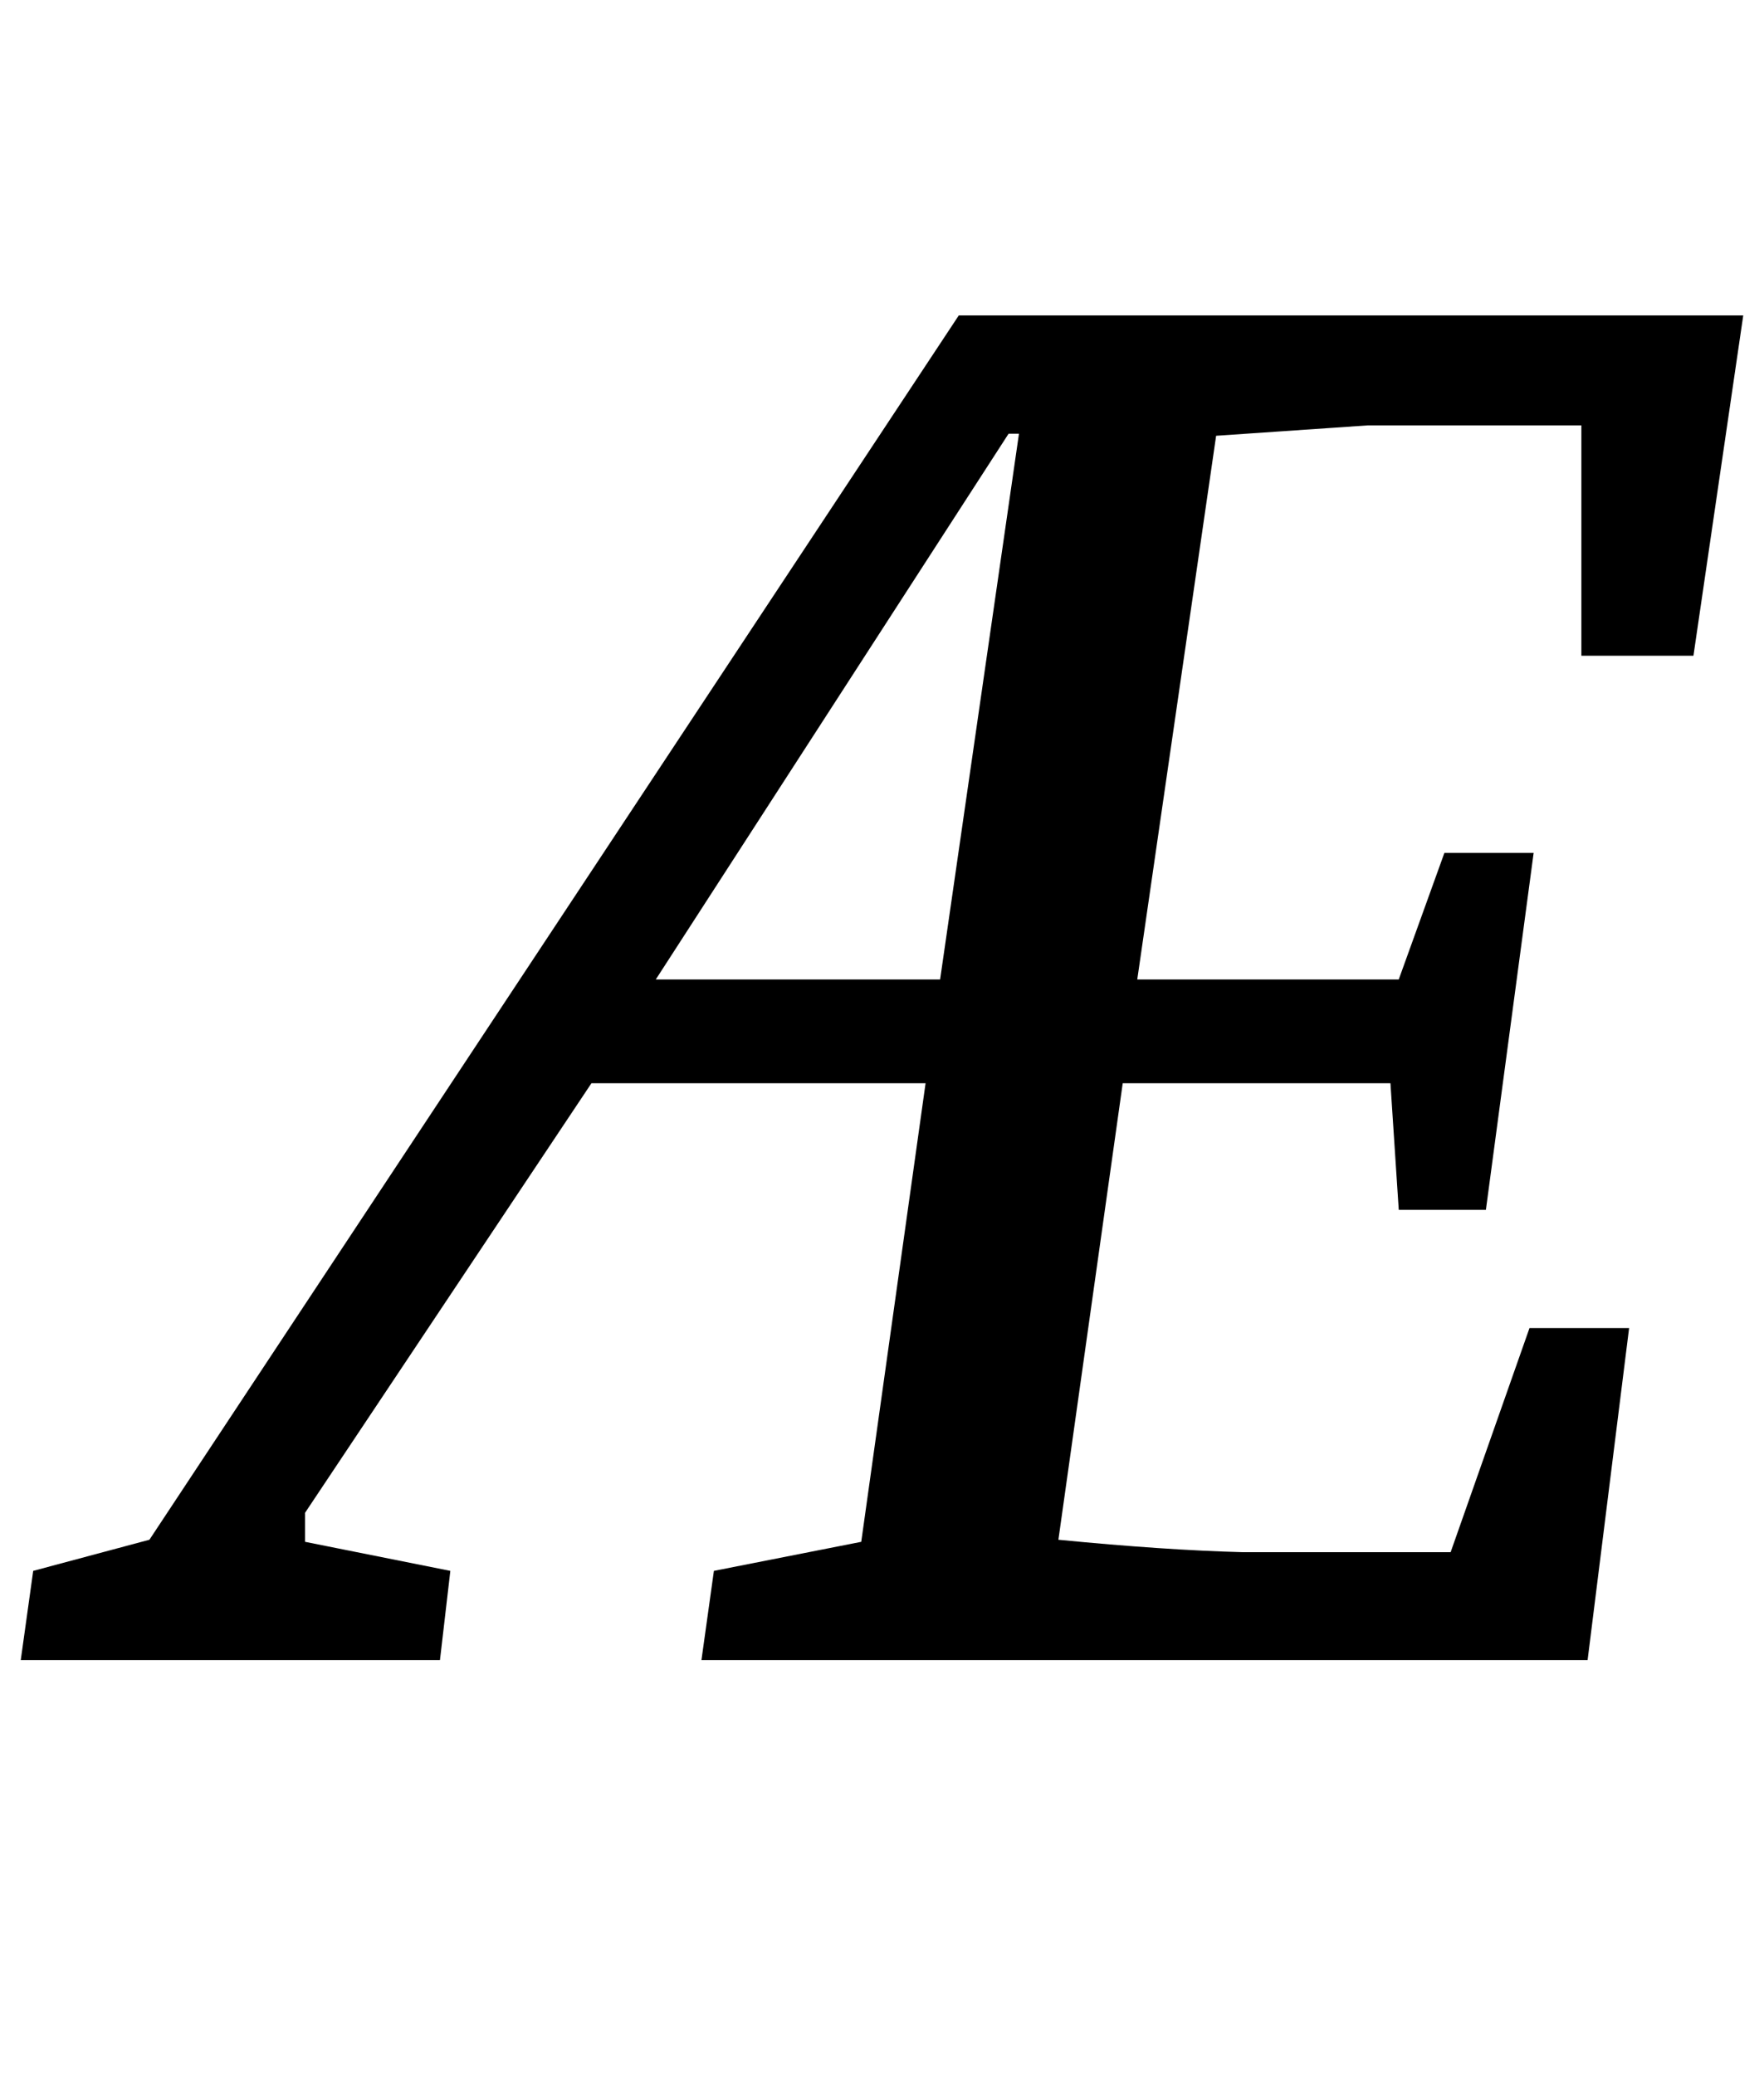 <?xml version="1.0" standalone="no"?>
<!DOCTYPE svg PUBLIC "-//W3C//DTD SVG 1.1//EN" "http://www.w3.org/Graphics/SVG/1.1/DTD/svg11.dtd" >
<svg xmlns="http://www.w3.org/2000/svg" xmlns:xlink="http://www.w3.org/1999/xlink" version="1.1" viewBox="-105 0 850 1000">
  <g transform="matrix(1 0 0 -1 0 800)">
   <path fill="currentColor"
d="M-33 58l390 590h378l-24 -164h-54v111h-103l-73 -5l-38 -262h126l22 61h43l-23 -172h-42l-4 61h-129l-31 -220q51 -5 89 -6h100l38 108h48l-20 -160h-427l6 43l71 14l31 221h-161l-138 -207v-14l70 -14l-5 -43h-202l6 43zM348 328l38 263h-5l-170 -263h137z" />
  </g>

</svg>
